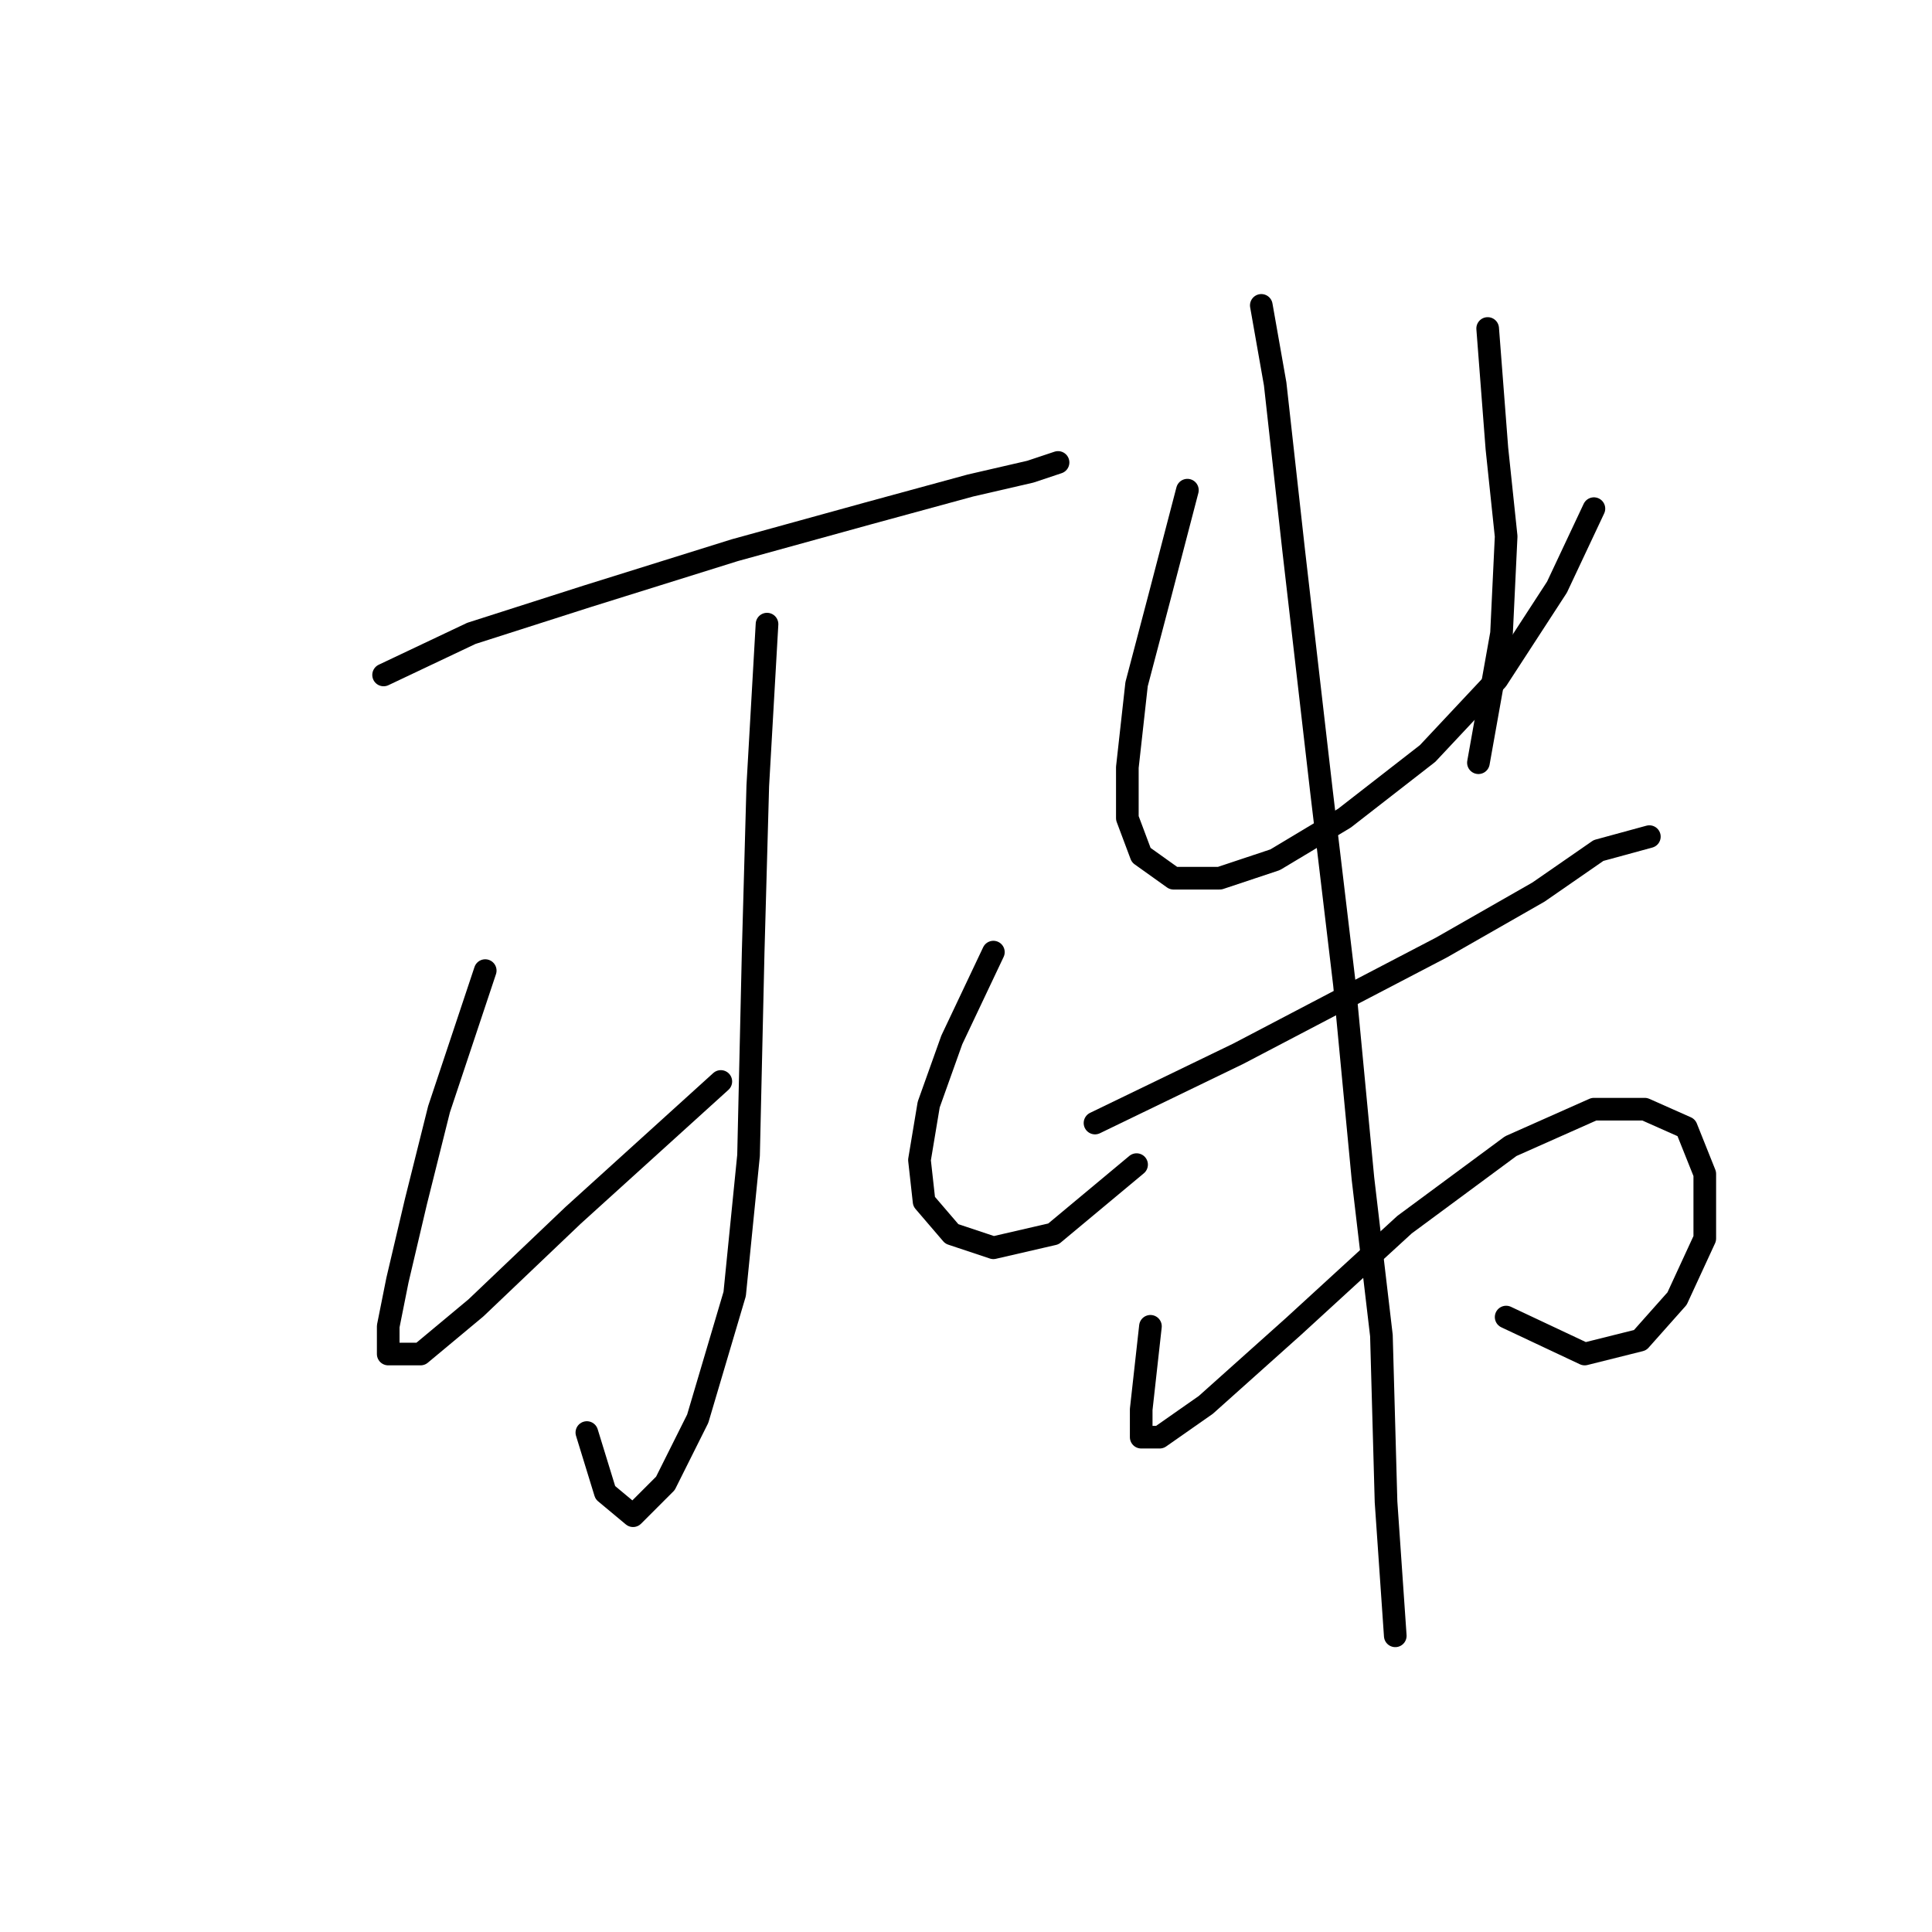 <?xml version="1.0" standalone="no"?>
    <svg width="256" height="256" xmlns="http://www.w3.org/2000/svg" version="1.1">
    <polyline stroke="black" stroke-width="3" stroke-linecap="round" fill="transparent" stroke-linejoin="round" points="50.829 89.434 62.459 83.925 77.762 79.028 97.349 72.907 115.1 68.01 128.567 64.338 136.524 62.501 140.197 61.277 140.197 61.277 " />
        <polyline stroke="black" stroke-width="3" stroke-linecap="round" fill="transparent" stroke-linejoin="round" points="101.634 82.701 100.41 104.125 99.798 126.161 99.186 153.094 97.349 171.457 92.452 187.985 88.168 196.554 83.883 200.839 80.21 197.778 77.762 189.821 77.762 189.821 " />
        <polyline stroke="black" stroke-width="3" stroke-linecap="round" fill="transparent" stroke-linejoin="round" points="64.295 128.61 58.174 146.973 55.113 159.215 52.665 169.621 51.441 175.742 51.441 179.415 55.726 179.415 63.071 173.294 75.925 161.052 95.513 143.3 95.513 143.3 " />
        <polyline stroke="black" stroke-width="3" stroke-linecap="round" fill="transparent" stroke-linejoin="round" points="131.628 126.161 126.119 137.791 123.058 146.361 121.834 153.706 122.446 159.215 126.119 163.5 131.628 165.336 139.585 163.5 150.603 154.318 150.603 154.318 " />
        <polyline stroke="black" stroke-width="3" stroke-linecap="round" fill="transparent" stroke-linejoin="round" points="157.336 64.95 153.664 79.028 150.603 90.658 149.379 101.677 149.379 108.41 151.215 113.307 155.5 116.367 161.621 116.367 168.966 113.919 178.148 108.41 189.166 99.84 198.348 90.046 206.305 77.804 211.202 67.398 211.202 67.398 " />
        <polyline stroke="black" stroke-width="3" stroke-linecap="round" fill="transparent" stroke-linejoin="round" points="197.124 43.526 198.348 59.441 199.572 71.071 198.96 83.925 195.899 101.064 195.899 101.064 " />
        <polyline stroke="black" stroke-width="3" stroke-linecap="round" fill="transparent" stroke-linejoin="round" points="145.094 148.809 164.07 139.628 176.924 132.894 191.003 125.549 203.857 118.204 211.814 112.695 218.548 110.858 218.548 110.858 " />
        <polyline stroke="black" stroke-width="3" stroke-linecap="round" fill="transparent" stroke-linejoin="round" points="152.439 175.742 151.215 186.76 151.215 189.209 151.215 190.433 153.664 190.433 159.785 186.148 171.415 175.742 186.106 162.276 200.184 151.87 211.202 146.973 217.936 146.973 223.445 149.421 225.893 155.543 225.893 164.112 222.22 172.07 217.323 177.579 209.978 179.415 199.572 174.518 199.572 174.518 " />
        <polyline stroke="black" stroke-width="3" stroke-linecap="round" fill="transparent" stroke-linejoin="round" points="167.13 40.465 168.966 50.871 171.415 72.907 175.088 104.737 178.148 130.446 180.597 156.155 183.045 176.966 183.657 199.003 184.881 216.754 184.881 216.754 " />
        </svg>